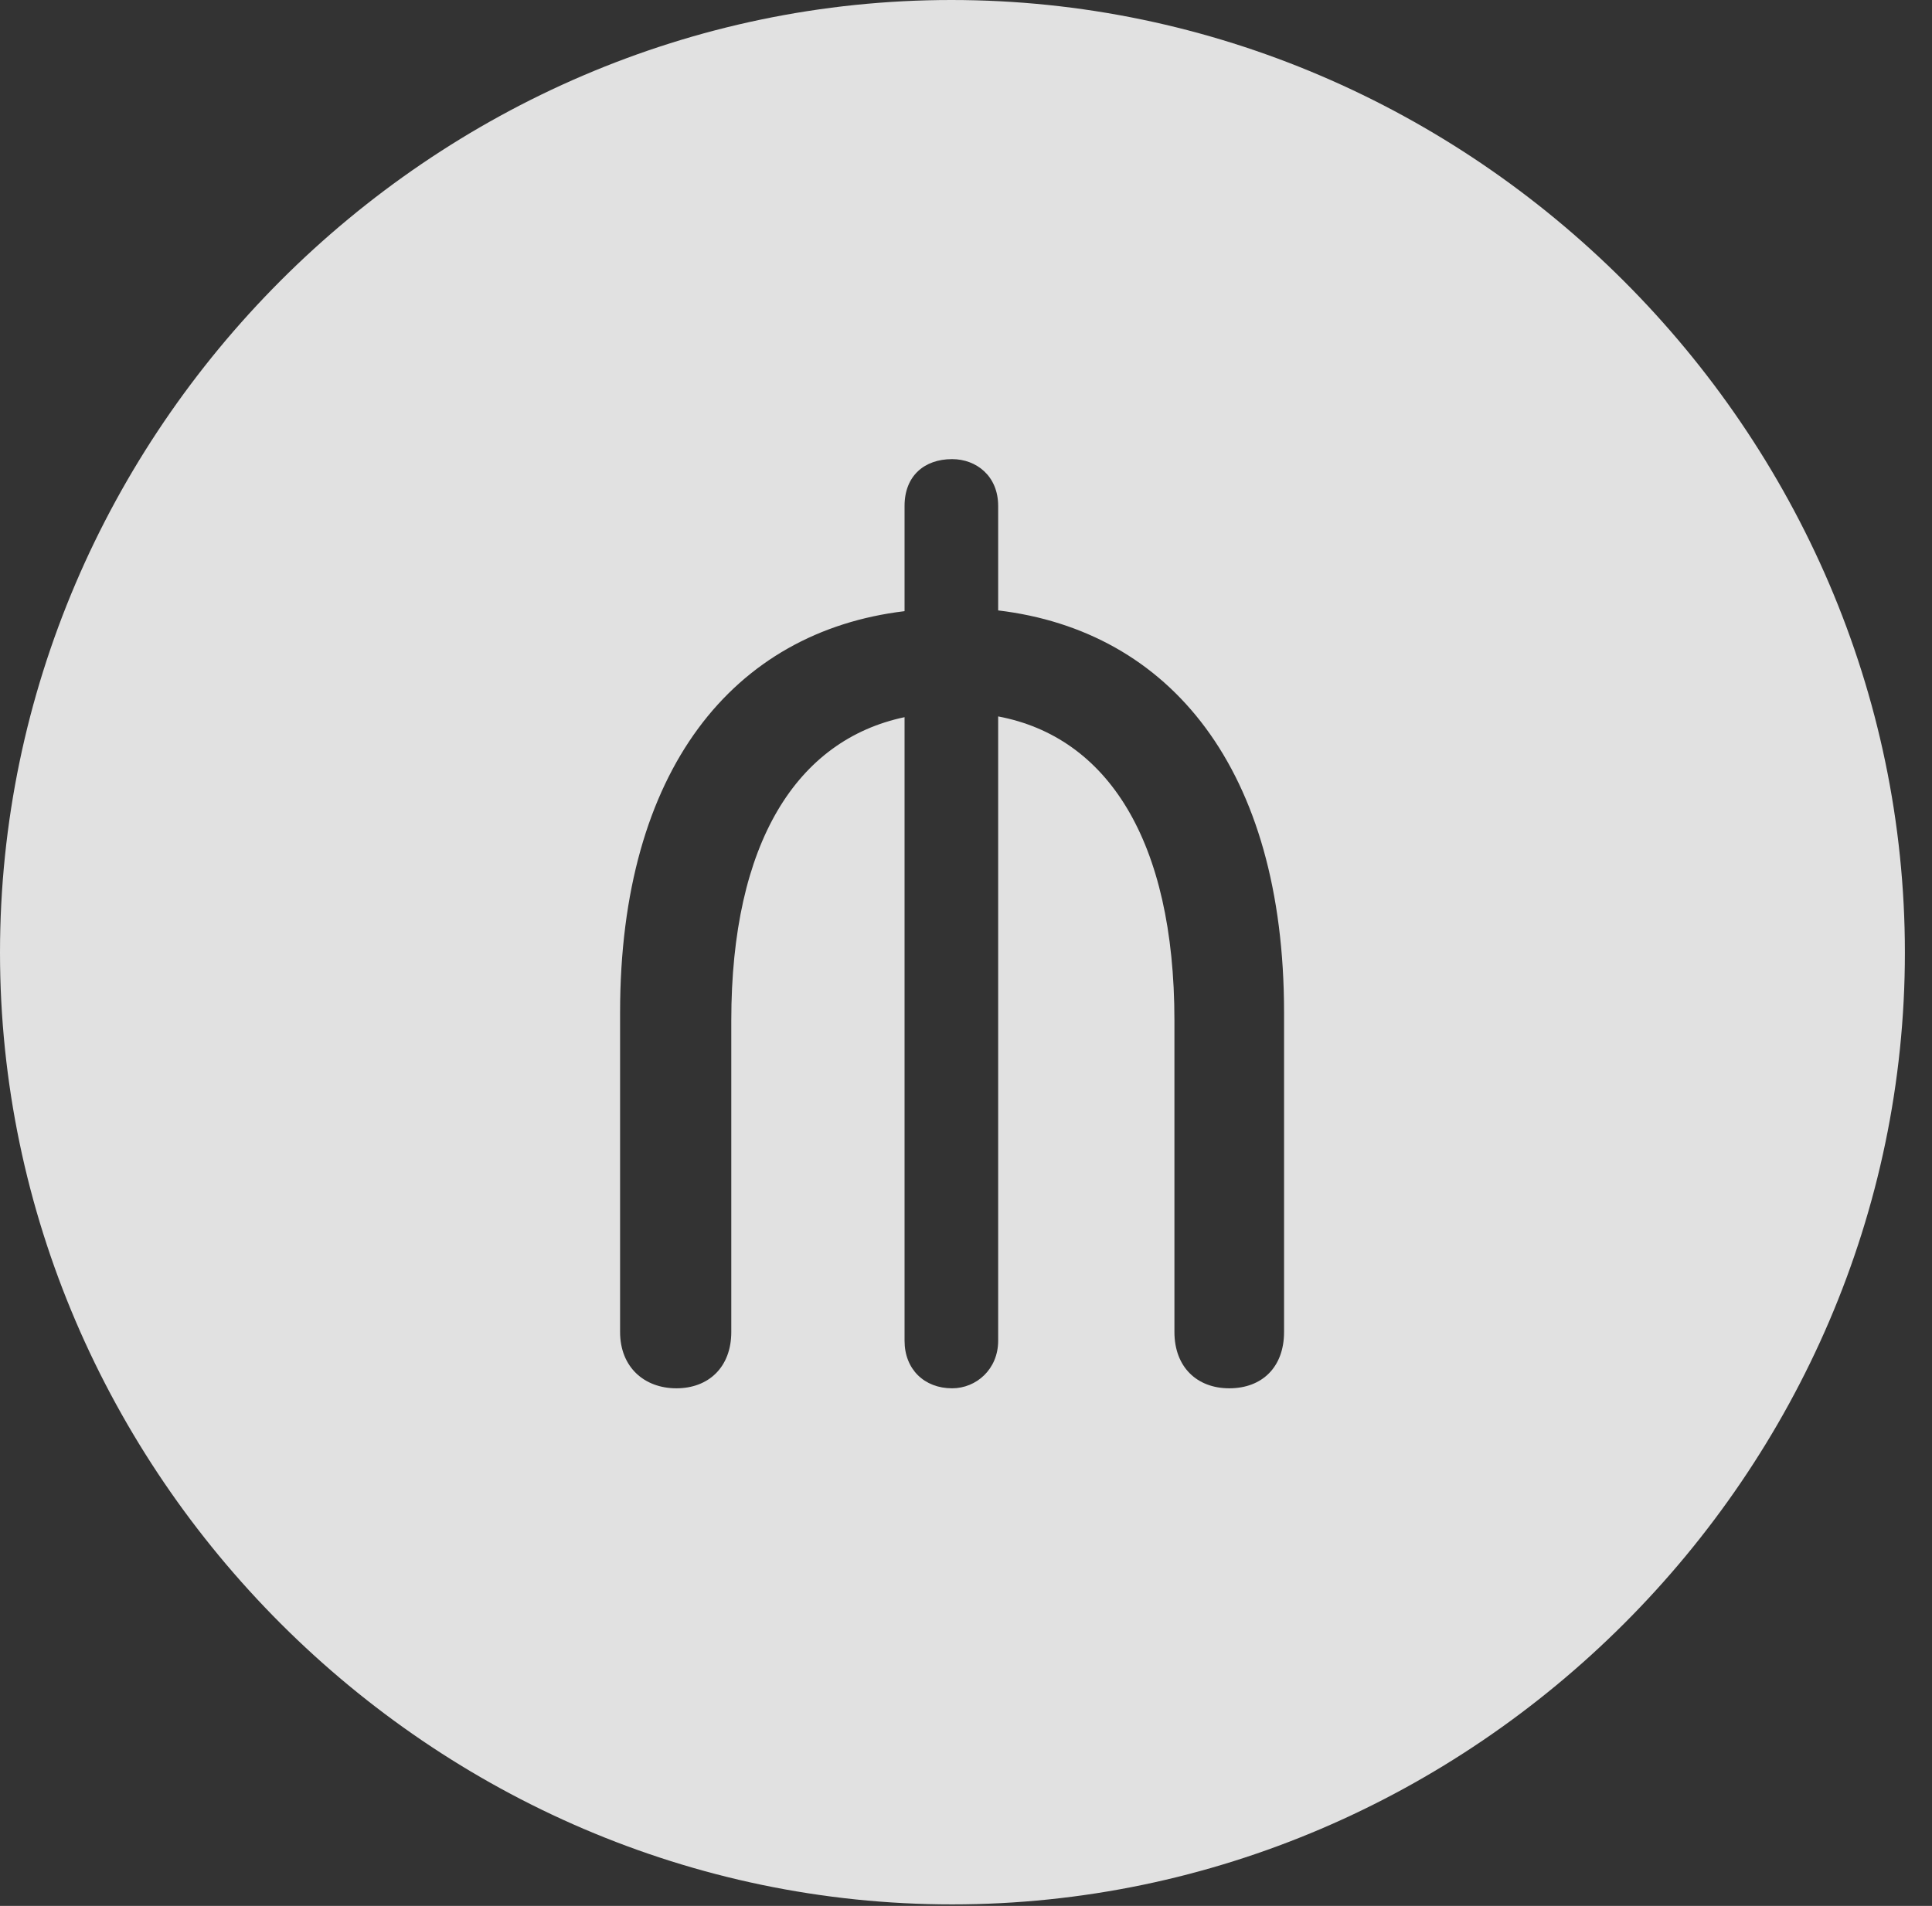 <?xml version="1.0" encoding="UTF-8"?>
<!--Generator: Apple Native CoreSVG 232.5-->
<!DOCTYPE svg
PUBLIC "-//W3C//DTD SVG 1.1//EN"
       "http://www.w3.org/Graphics/SVG/1.1/DTD/svg11.dtd">
<svg version="1.1" xmlns="http://www.w3.org/2000/svg" xmlns:xlink="http://www.w3.org/1999/xlink" width="25.801" height="25.459">
 <rect width="100%" height="100%" fill="#333333" stroke="none"/>
 <g>
  <rect height="25.459" opacity="0" width="25.801" x="0" y="0"/>
  <path d="M25.439 12.725C25.439 19.678 19.678 25.439 12.715 25.439C5.762 25.439 0 19.678 0 12.725C0 5.762 5.752 0 12.705 0C19.668 0 25.439 5.762 25.439 12.725ZM12.08 6.758L12.08 8.164C9.795 8.438 8.281 10.283 8.281 13.525L8.281 17.793C8.281 18.262 8.604 18.545 9.033 18.545C9.463 18.545 9.766 18.262 9.766 17.793L9.766 13.633C9.766 11.25 10.645 9.883 12.08 9.58L12.08 17.91C12.08 18.291 12.344 18.545 12.715 18.545C13.037 18.545 13.33 18.291 13.33 17.91L13.33 9.57C14.785 9.844 15.684 11.221 15.684 13.633L15.684 17.793C15.684 18.262 15.986 18.545 16.416 18.545C16.855 18.545 17.148 18.262 17.148 17.793L17.148 13.525C17.148 10.273 15.625 8.428 13.33 8.154L13.33 6.758C13.33 6.357 13.037 6.133 12.715 6.133C12.344 6.133 12.08 6.357 12.08 6.758Z" fill="#ffffff" fill-opacity="0.85"/>
 </g>
</svg>
